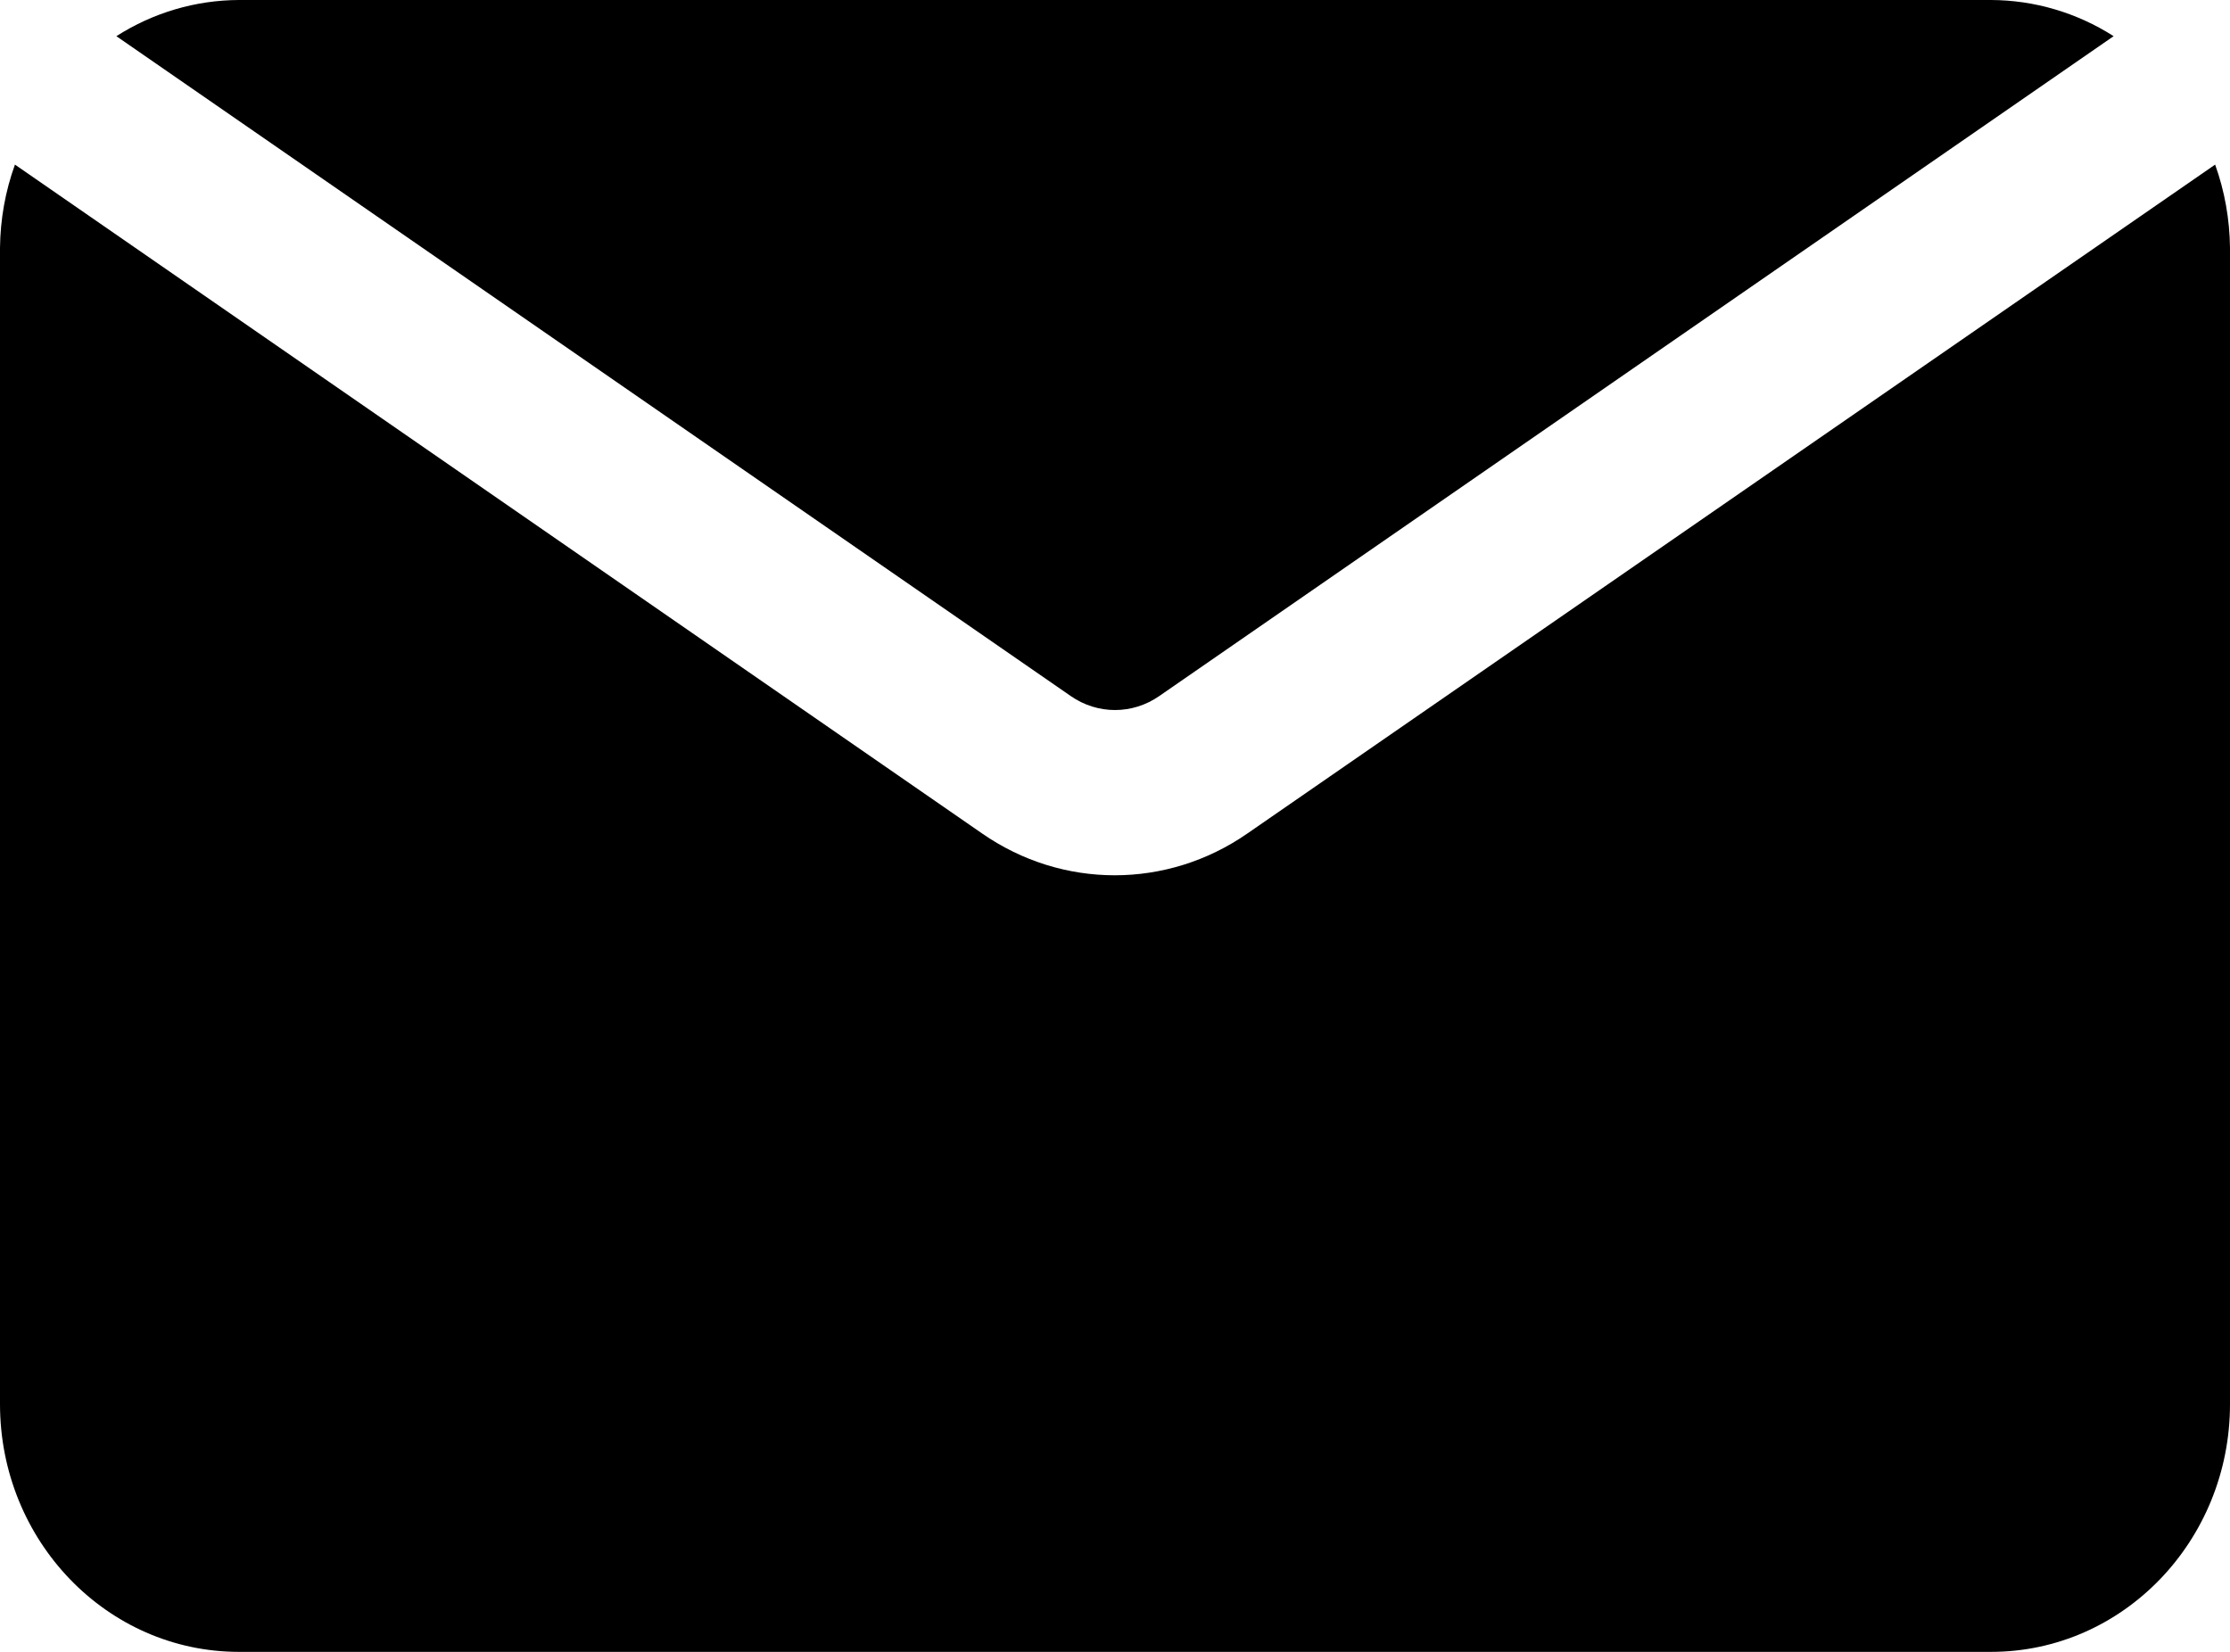 <svg width="27" height="20" viewBox="0 0 27 20" fill="none"
    xmlns="http://www.w3.org/2000/svg">
    <path d="M1.409 0.438C1.855 0.153 2.368 0.002 2.893 -0H24.107C24.631 0.002 25.145 0.153 25.591 0.438L14.035 8.428C13.711 8.653 13.289 8.653 12.965 8.428L1.409 0.438ZM15.102 10.092C14.13 10.766 12.863 10.766 11.892 10.092L0.181 1.993C0.064 2.315 0.004 2.656 0 3V17C0 18.656 1.296 20 2.893 20H24.107C25.704 20 27 18.656 27 17V3C26.996 2.656 26.936 2.315 26.82 1.993L15.102 10.092Z" fill="black"/>
</svg>
